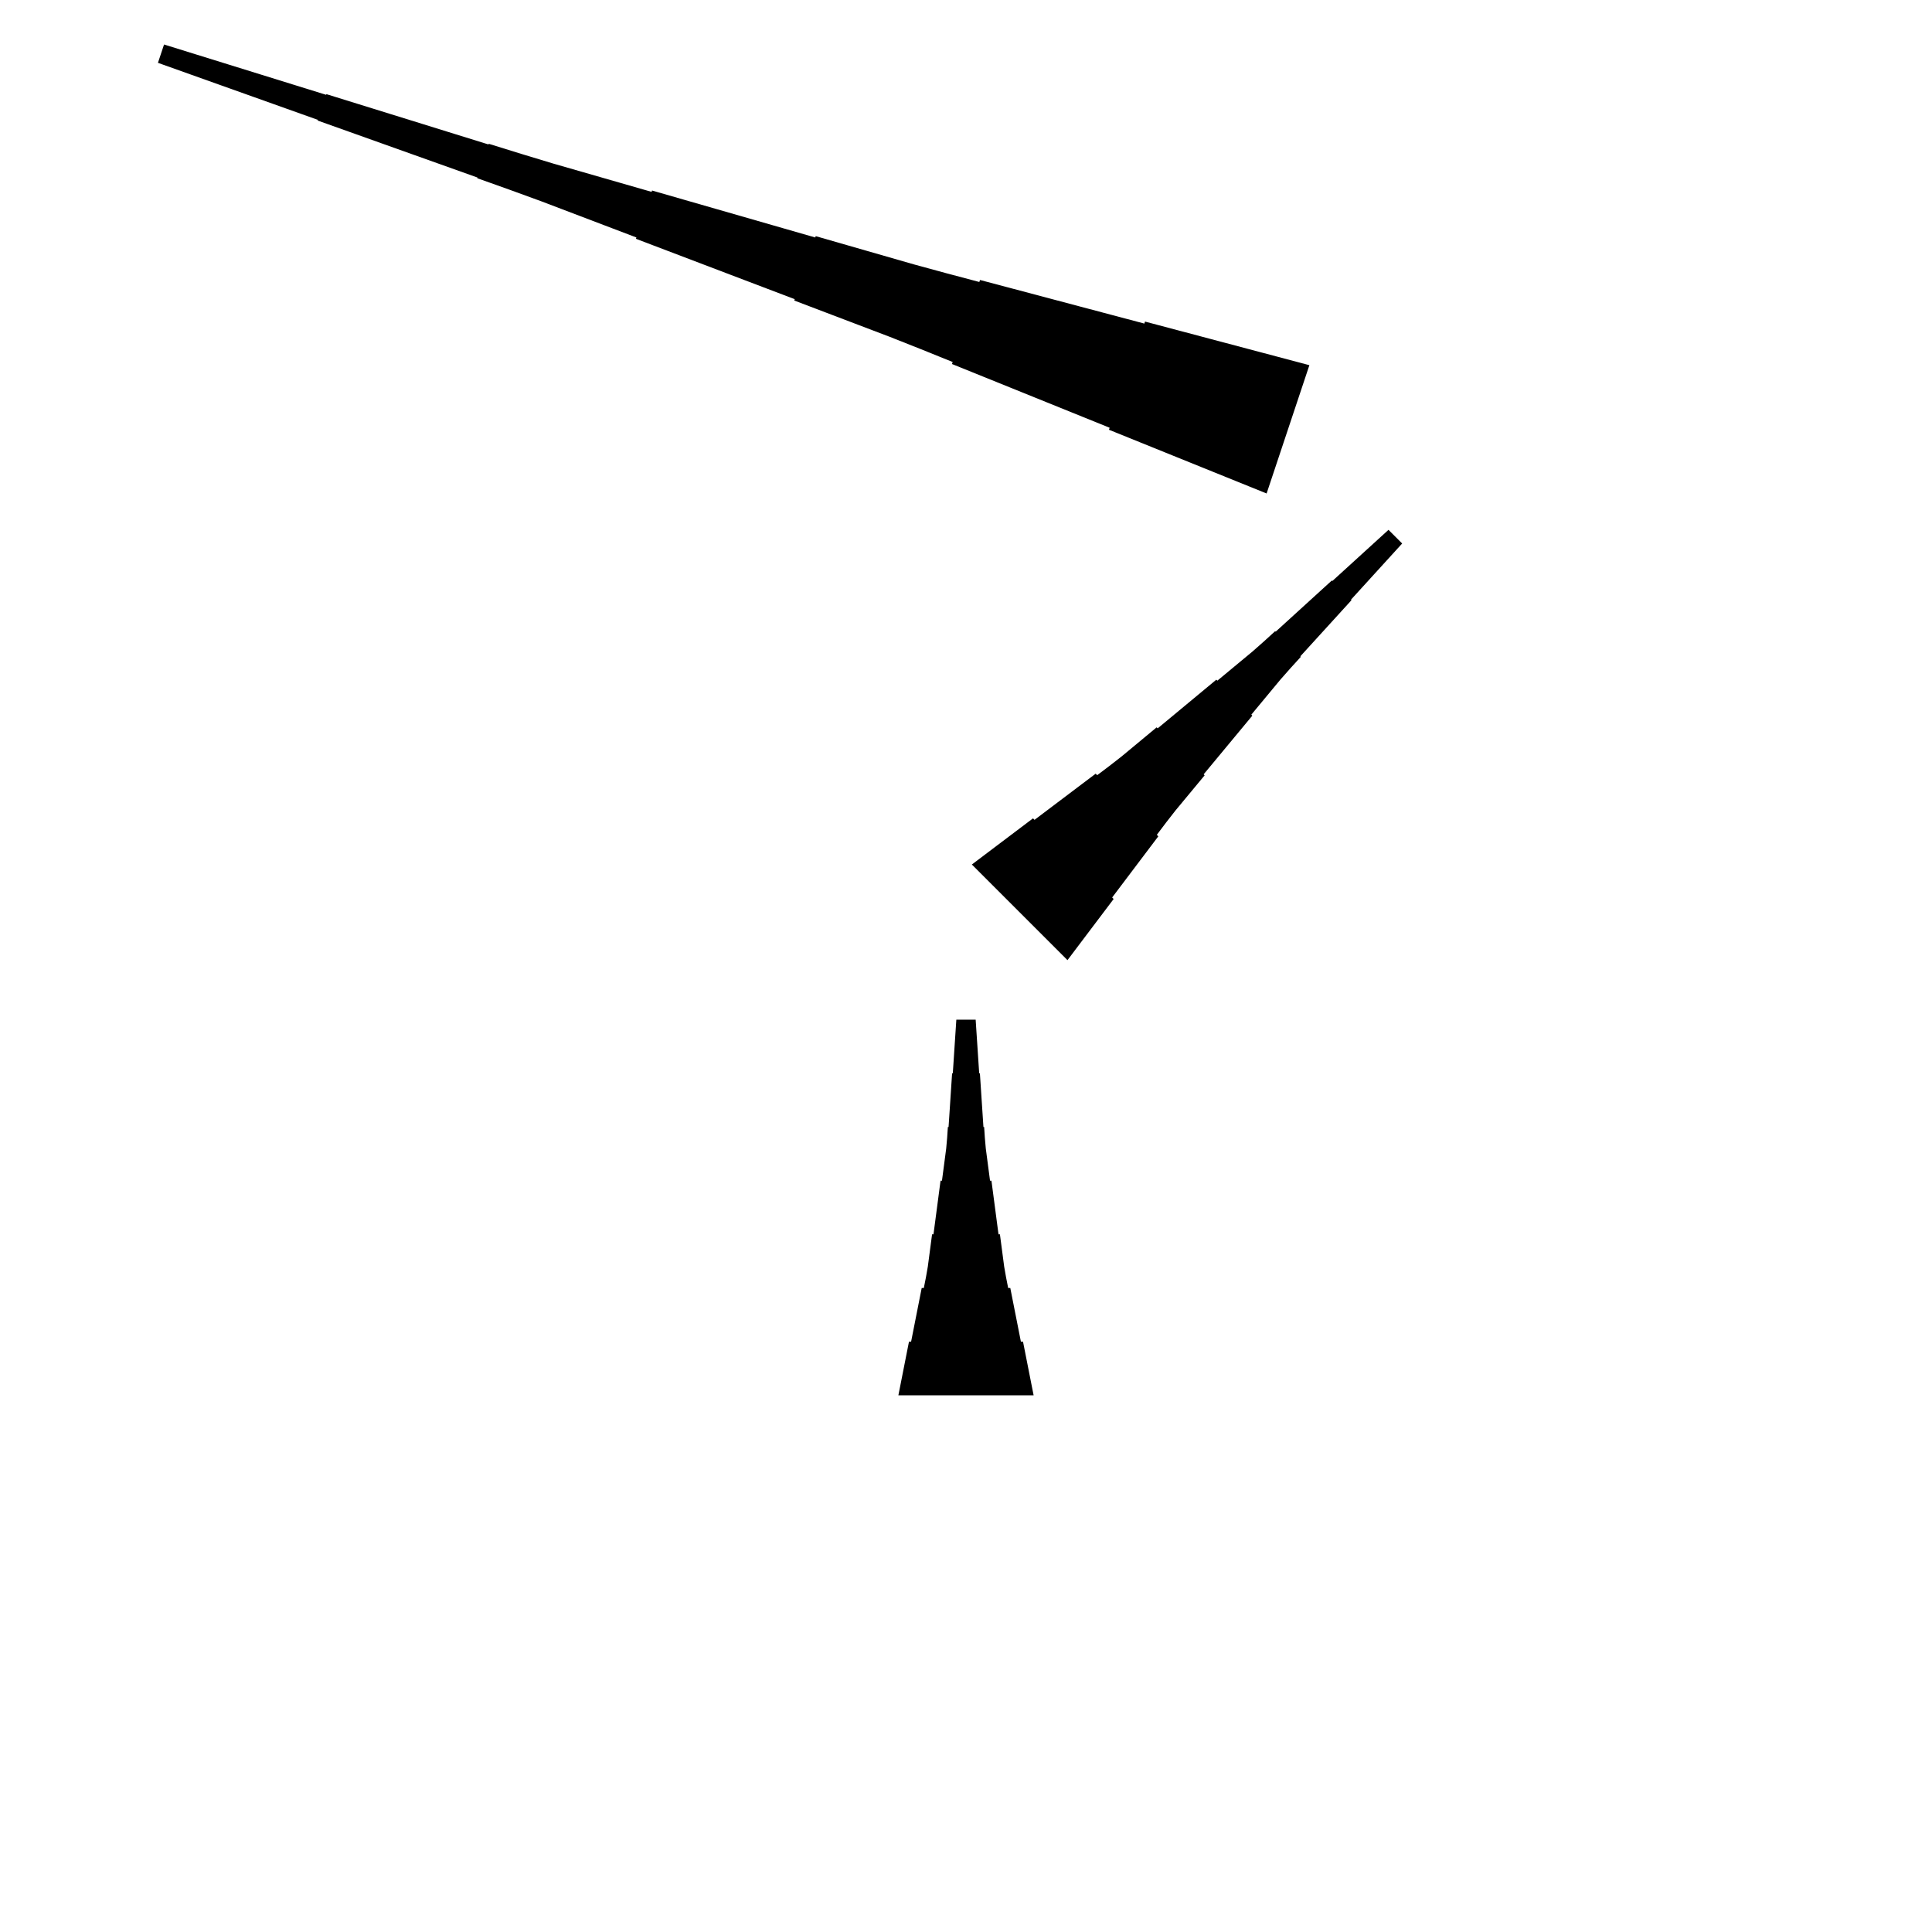 <?xml version="1.0" encoding="UTF-8"?>
<!-- Flat -->
<svg version="1.1" xmlns="http://www.w3.org/2000/svg" xmlns:xlink="http://www.w3.org/1999/xlink" width="283.465pt" height="283.465pt" viewBox="0 0 283.465 283.465">
<title>Untitled</title>
<polygon points="131.811 204.724 132.122 203.15 132.433 201.575 132.744 200 133.055 198.425 133.367 196.85 133.678 196.85 133.989 195.276 134.3 193.701 134.611 192.126 134.922 190.551 135.233 188.976 135.544 188.976 135.856 187.402 136.132 185.827 136.339 184.252 136.547 182.677 136.754 181.102 136.962 181.102 137.169 179.528 137.377 177.953 137.584 176.378 137.791 174.803 137.999 173.228 138.206 173.228 138.414 171.654 138.621 170.079 138.828 168.504 138.967 166.929 139.071 165.354 139.174 165.354 139.278 163.78 139.382 162.205 139.485 160.63 139.589 159.055 139.693 157.48 139.796 157.48 139.9 155.905 140.004 154.331 140.107 152.756 140.211 151.181 140.315 149.606 143.15 149.606 143.253 151.181 143.357 152.756 143.461 154.331 143.564 155.905 143.668 157.48 143.772 157.48 143.876 159.055 143.979 160.63 144.083 162.205 144.187 163.78 144.29 165.354 144.394 165.354 144.498 166.929 144.636 168.504 144.844 170.079 145.051 171.654 145.258 173.228 145.466 173.228 145.673 174.803 145.881 176.378 146.088 177.953 146.295 179.528 146.503 181.102 146.71 181.102 146.918 182.677 147.125 184.252 147.332 185.827 147.609 187.402 147.92 188.976 148.231 188.976 148.542 190.551 148.853 192.126 149.165 193.701 149.476 195.276 149.787 196.85 150.098 196.85 150.409 198.425 150.72 200 151.031 201.575 151.342 203.15 151.654 204.724" fill="rgba(0,0,0,1)" />
<polygon points="142.591 126.843 144.386 125.488 146.18 124.133 147.975 122.778 149.77 121.424 151.565 120.069 151.785 120.289 153.58 118.934 155.375 117.579 157.169 116.224 158.964 114.87 160.759 113.515 160.979 113.735 162.774 112.38 164.544 111.001 166.266 109.573 167.987 108.144 169.708 106.716 169.855 106.863 171.577 105.435 173.298 104.007 175.019 102.579 176.741 101.15 178.462 99.722 178.609 99.869 180.331 98.441 182.052 97.013 183.774 95.585 185.446 94.108 187.094 92.606 187.167 92.679 188.816 91.178 190.464 89.676 192.112 88.175 193.76 86.674 195.408 85.172 195.482 85.245 197.13 83.744 198.778 82.242 200.426 80.741 202.074 79.239 203.722 77.738 205.727 79.742 204.225 81.391 202.724 83.039 201.222 84.687 199.721 86.335 198.219 87.983 198.293 88.056 196.791 89.704 195.29 91.353 193.788 93.001 192.287 94.649 190.785 96.297 190.859 96.37 189.357 98.019 187.88 99.691 186.452 101.412 185.024 103.134 183.596 104.856 183.742 105.002 182.314 106.724 180.886 108.445 179.458 110.166 178.03 111.888 176.602 113.609 176.748 113.756 175.32 115.478 173.892 117.199 172.464 118.921 171.085 120.691 169.73 122.486 169.95 122.706 168.595 124.501 167.24 126.295 165.885 128.09 164.53 129.885 163.176 131.68 163.396 131.9 162.041 133.695 160.686 135.489 159.331 137.284 157.976 139.079 156.622 140.874" fill="rgba(0,0,0,1)" />
<polygon points="185.839 72.404 181.213 70.534 176.587 68.664 171.961 66.794 167.335 64.924 162.709 63.054 162.807 62.759 158.181 60.889 153.555 59.019 148.929 57.149 144.303 55.279 139.677 53.41 139.775 53.114 135.149 51.244 130.512 49.407 125.854 47.636 121.195 45.864 116.536 44.093 116.602 43.896 111.943 42.124 107.284 40.353 102.625 38.581 97.966 36.809 93.308 35.038 93.373 34.841 88.714 33.07 84.055 31.298 79.397 29.526 74.716 27.82 70.024 26.147 70.057 26.049 65.366 24.376 60.674 22.703 55.982 21.029 51.291 19.356 46.599 17.683 46.632 17.584 41.94 15.911 37.249 14.238 32.557 12.565 27.866 10.892 23.174 9.219 24.07 6.529 28.827 8.006 33.585 9.482 38.342 10.959 43.099 12.435 47.856 13.912 47.889 13.813 52.646 15.29 57.404 16.766 62.161 18.242 66.918 19.719 71.675 21.195 71.708 21.097 76.465 22.573 81.233 24.017 86.023 25.395 90.813 26.773 95.603 28.151 95.669 27.954 100.459 29.332 105.249 30.71 110.039 32.088 114.829 33.466 119.619 34.844 119.684 34.648 124.474 36.026 129.264 37.404 134.054 38.782 138.866 40.094 143.689 41.374 143.787 41.079 148.61 42.358 153.433 43.638 158.256 44.918 163.079 46.197 167.901 47.477 168 47.182 172.823 48.461 177.645 49.741 182.468 51.021 187.291 52.3 192.114 53.58" fill="rgba(0,0,0,1)" />
</svg>